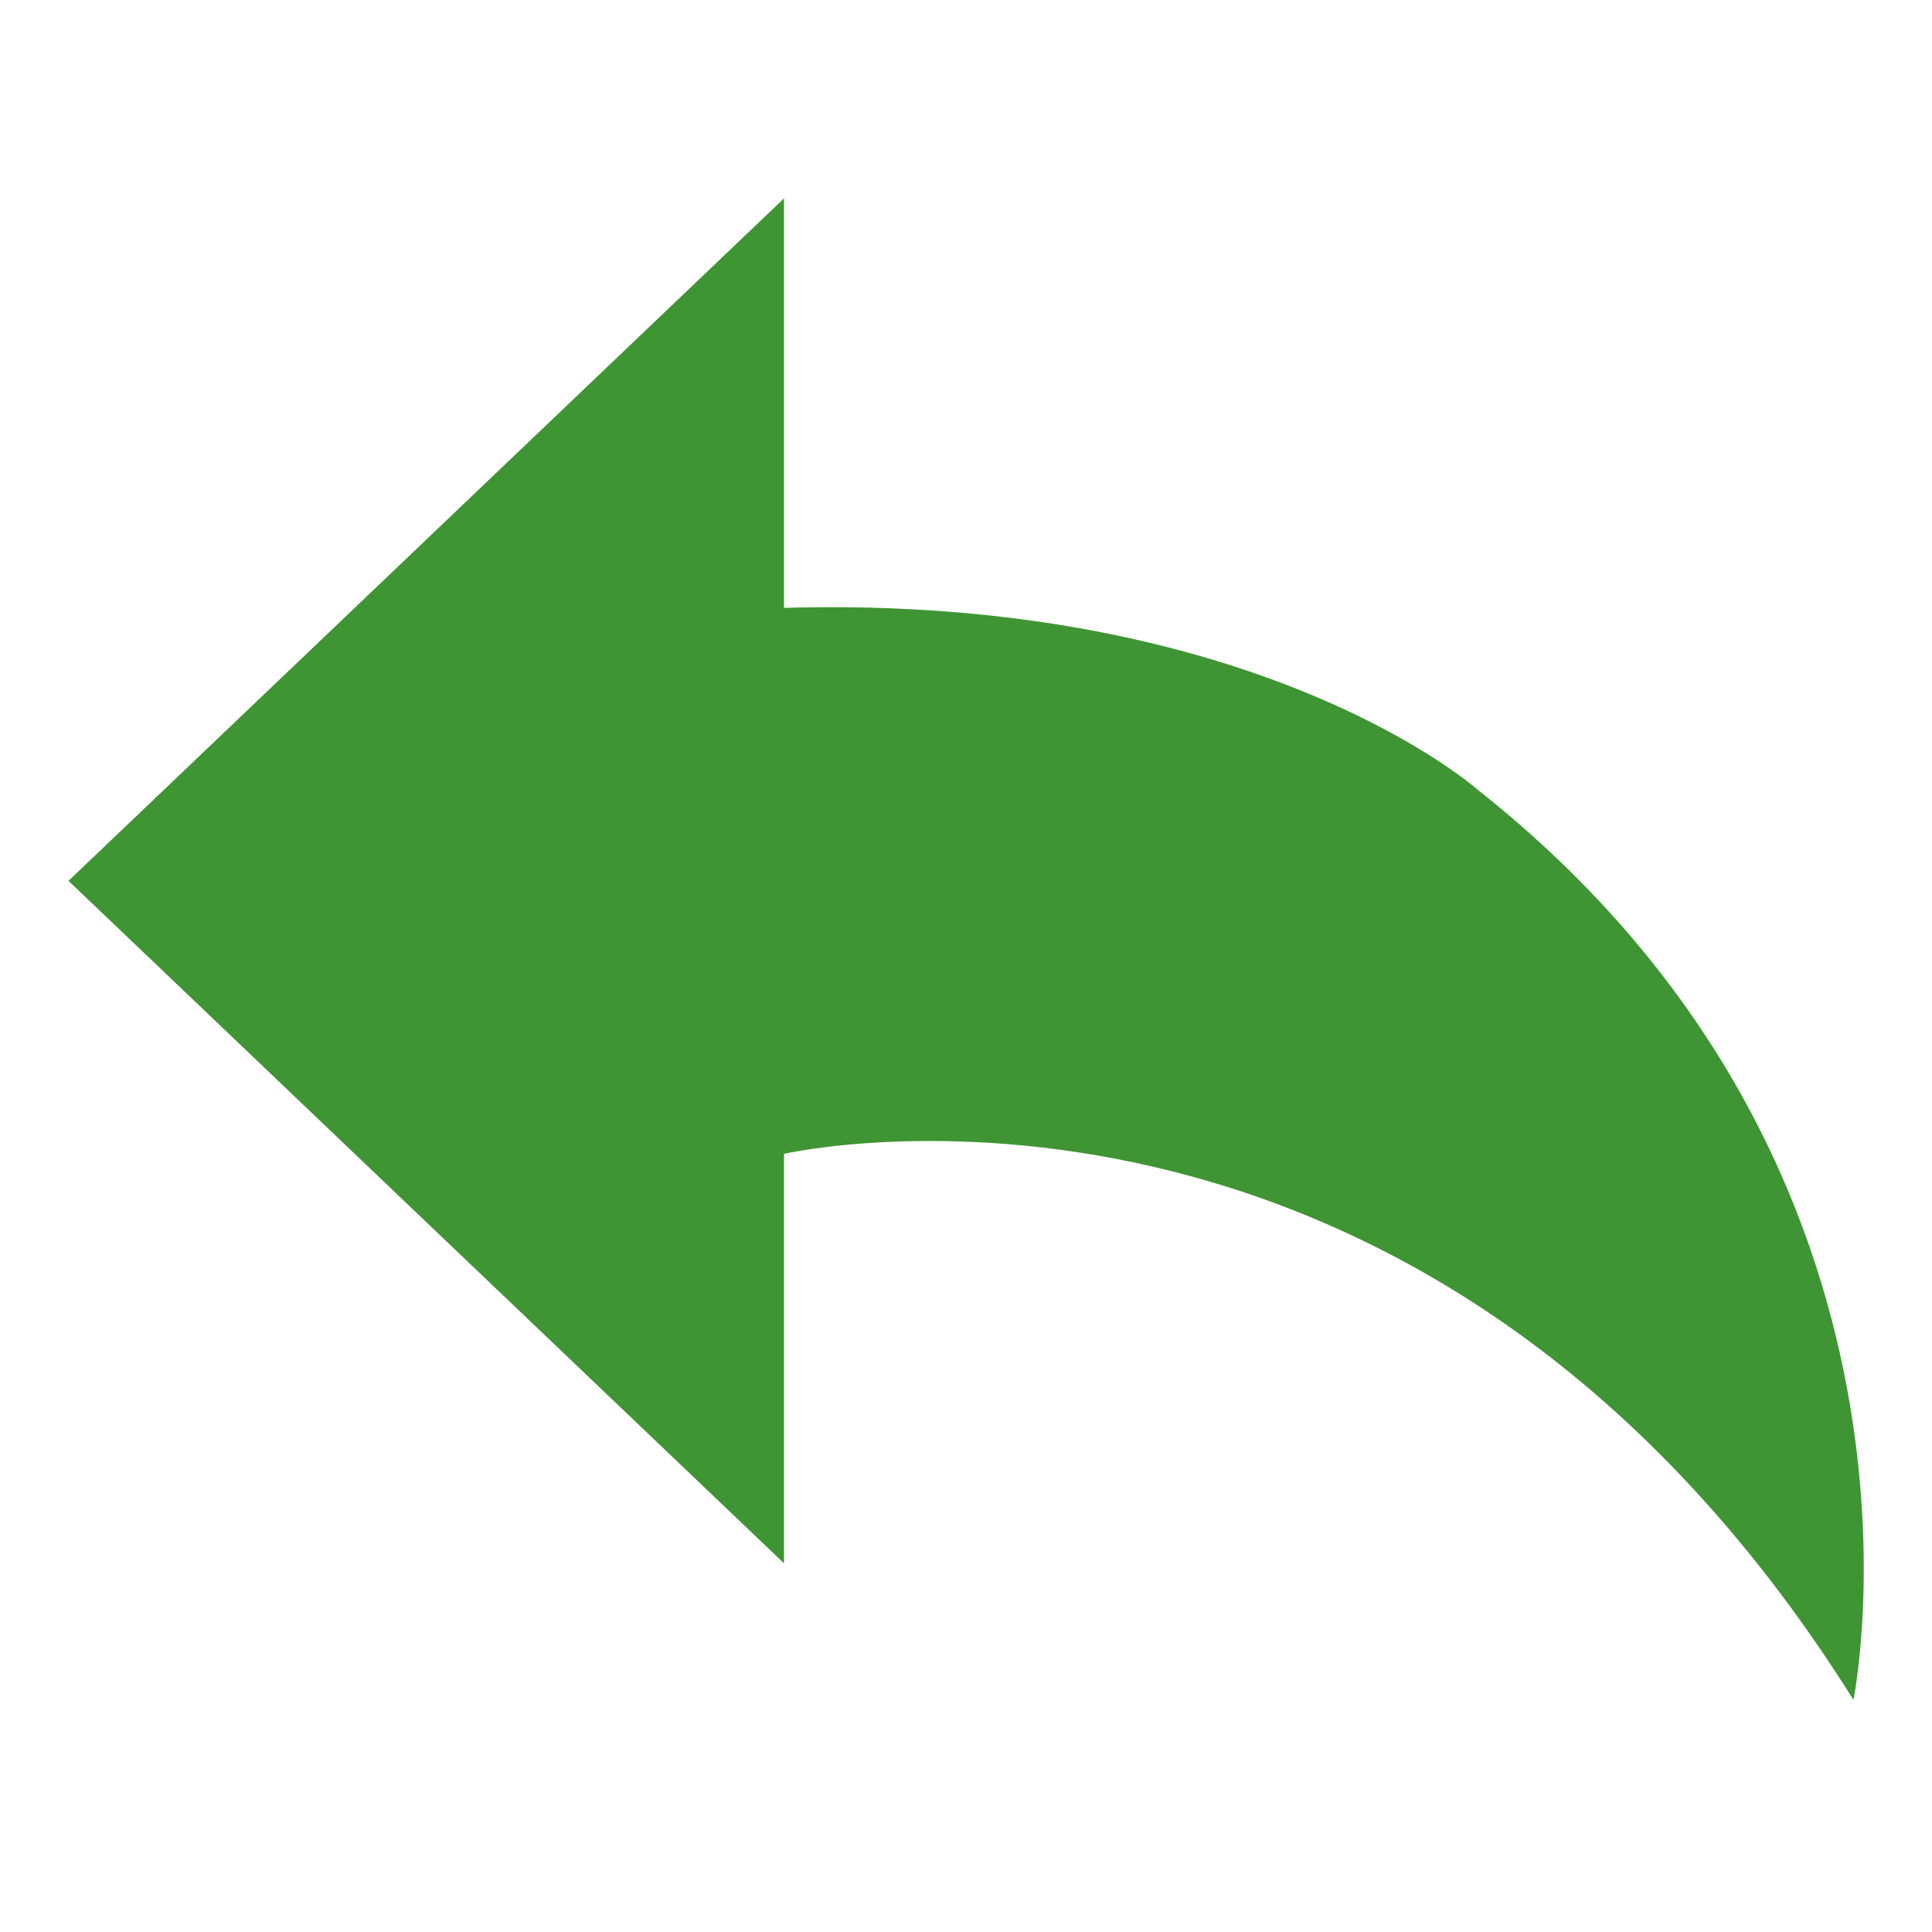 <?xml version="1.0" encoding="UTF-8" standalone="no"?>
<!-- Generator: Adobe Illustrator 19.0.0, SVG Export Plug-In . SVG Version: 6.00 Build 0)  -->

<svg
   xmlns:dc="http://purl.org/dc/elements/1.1/"
   xmlns:cc="http://creativecommons.org/ns#"
   xmlns:rdf="http://www.w3.org/1999/02/22-rdf-syntax-ns#"
   xmlns:svg="http://www.w3.org/2000/svg"
   xmlns="http://www.w3.org/2000/svg"
   xmlns:sodipodi="http://sodipodi.sourceforge.net/DTD/sodipodi-0.dtd"
   xmlns:inkscape="http://www.inkscape.org/namespaces/inkscape"
   version="1.1"
   id="Capa_1"
   x="0px"
   y="0px"
   viewBox="0 0 55 55"
   style="enable-background:new 0 0 55 55;"
   xml:space="preserve"
   sodipodi:docname="retry.svg"
   inkscape:version="0.92.4 5da689c313, 2019-01-14"><defs
   id="defs39" /><sodipodi:namedview
   pagecolor="#ffffff"
   bordercolor="#666666"
   borderopacity="1"
   objecttolerance="10"
   gridtolerance="10"
   guidetolerance="10"
   inkscape:pageopacity="0"
   inkscape:pageshadow="2"
   inkscape:window-width="640"
   inkscape:window-height="480"
   id="namedview37"
   showgrid="false"
   inkscape:zoom="9.6580489"
   inkscape:cx="25.853189"
   inkscape:cy="27.5"
   inkscape:current-layer="Capa_1" />

<path
   style="fill:#3f9533;stroke-width:1.653;fill-opacity:1"
   d="M 22.319,17.304 V 5.647 L 1.95,25.076 22.319,44.504 V 32.847 c 0,0 18.088,-4.153 30.445,15.543 0,0 3.081,-15.032 -10.72,-25.926 0,0.001 -6.25,-5.544 -19.725,-5.16 z"
   id="path4"
   inkscape:connector-curvature="0" />
<g
   id="g6"
   transform="matrix(-1,0,0,1,55,0)">
</g>
<g
   id="g8"
   transform="matrix(-1,0,0,1,55,0)">
</g>
<g
   id="g10"
   transform="matrix(-1,0,0,1,55,0)">
</g>
<g
   id="g12"
   transform="matrix(-1,0,0,1,55,0)">
</g>
<g
   id="g14"
   transform="matrix(-1,0,0,1,55,0)">
</g>
<g
   id="g16"
   transform="matrix(-1,0,0,1,55,0)">
</g>
<g
   id="g18"
   transform="matrix(-1,0,0,1,55,0)">
</g>
<g
   id="g20"
   transform="matrix(-1,0,0,1,55,0)">
</g>
<g
   id="g22"
   transform="matrix(-1,0,0,1,55,0)">
</g>
<g
   id="g24"
   transform="matrix(-1,0,0,1,55,0)">
</g>
<g
   id="g26"
   transform="matrix(-1,0,0,1,55,0)">
</g>
<g
   id="g28"
   transform="matrix(-1,0,0,1,55,0)">
</g>
<g
   id="g30"
   transform="matrix(-1,0,0,1,55,0)">
</g>
<g
   id="g32"
   transform="matrix(-1,0,0,1,55,0)">
</g>
<g
   id="g34"
   transform="matrix(-1,0,0,1,55,0)">
</g>
</svg>